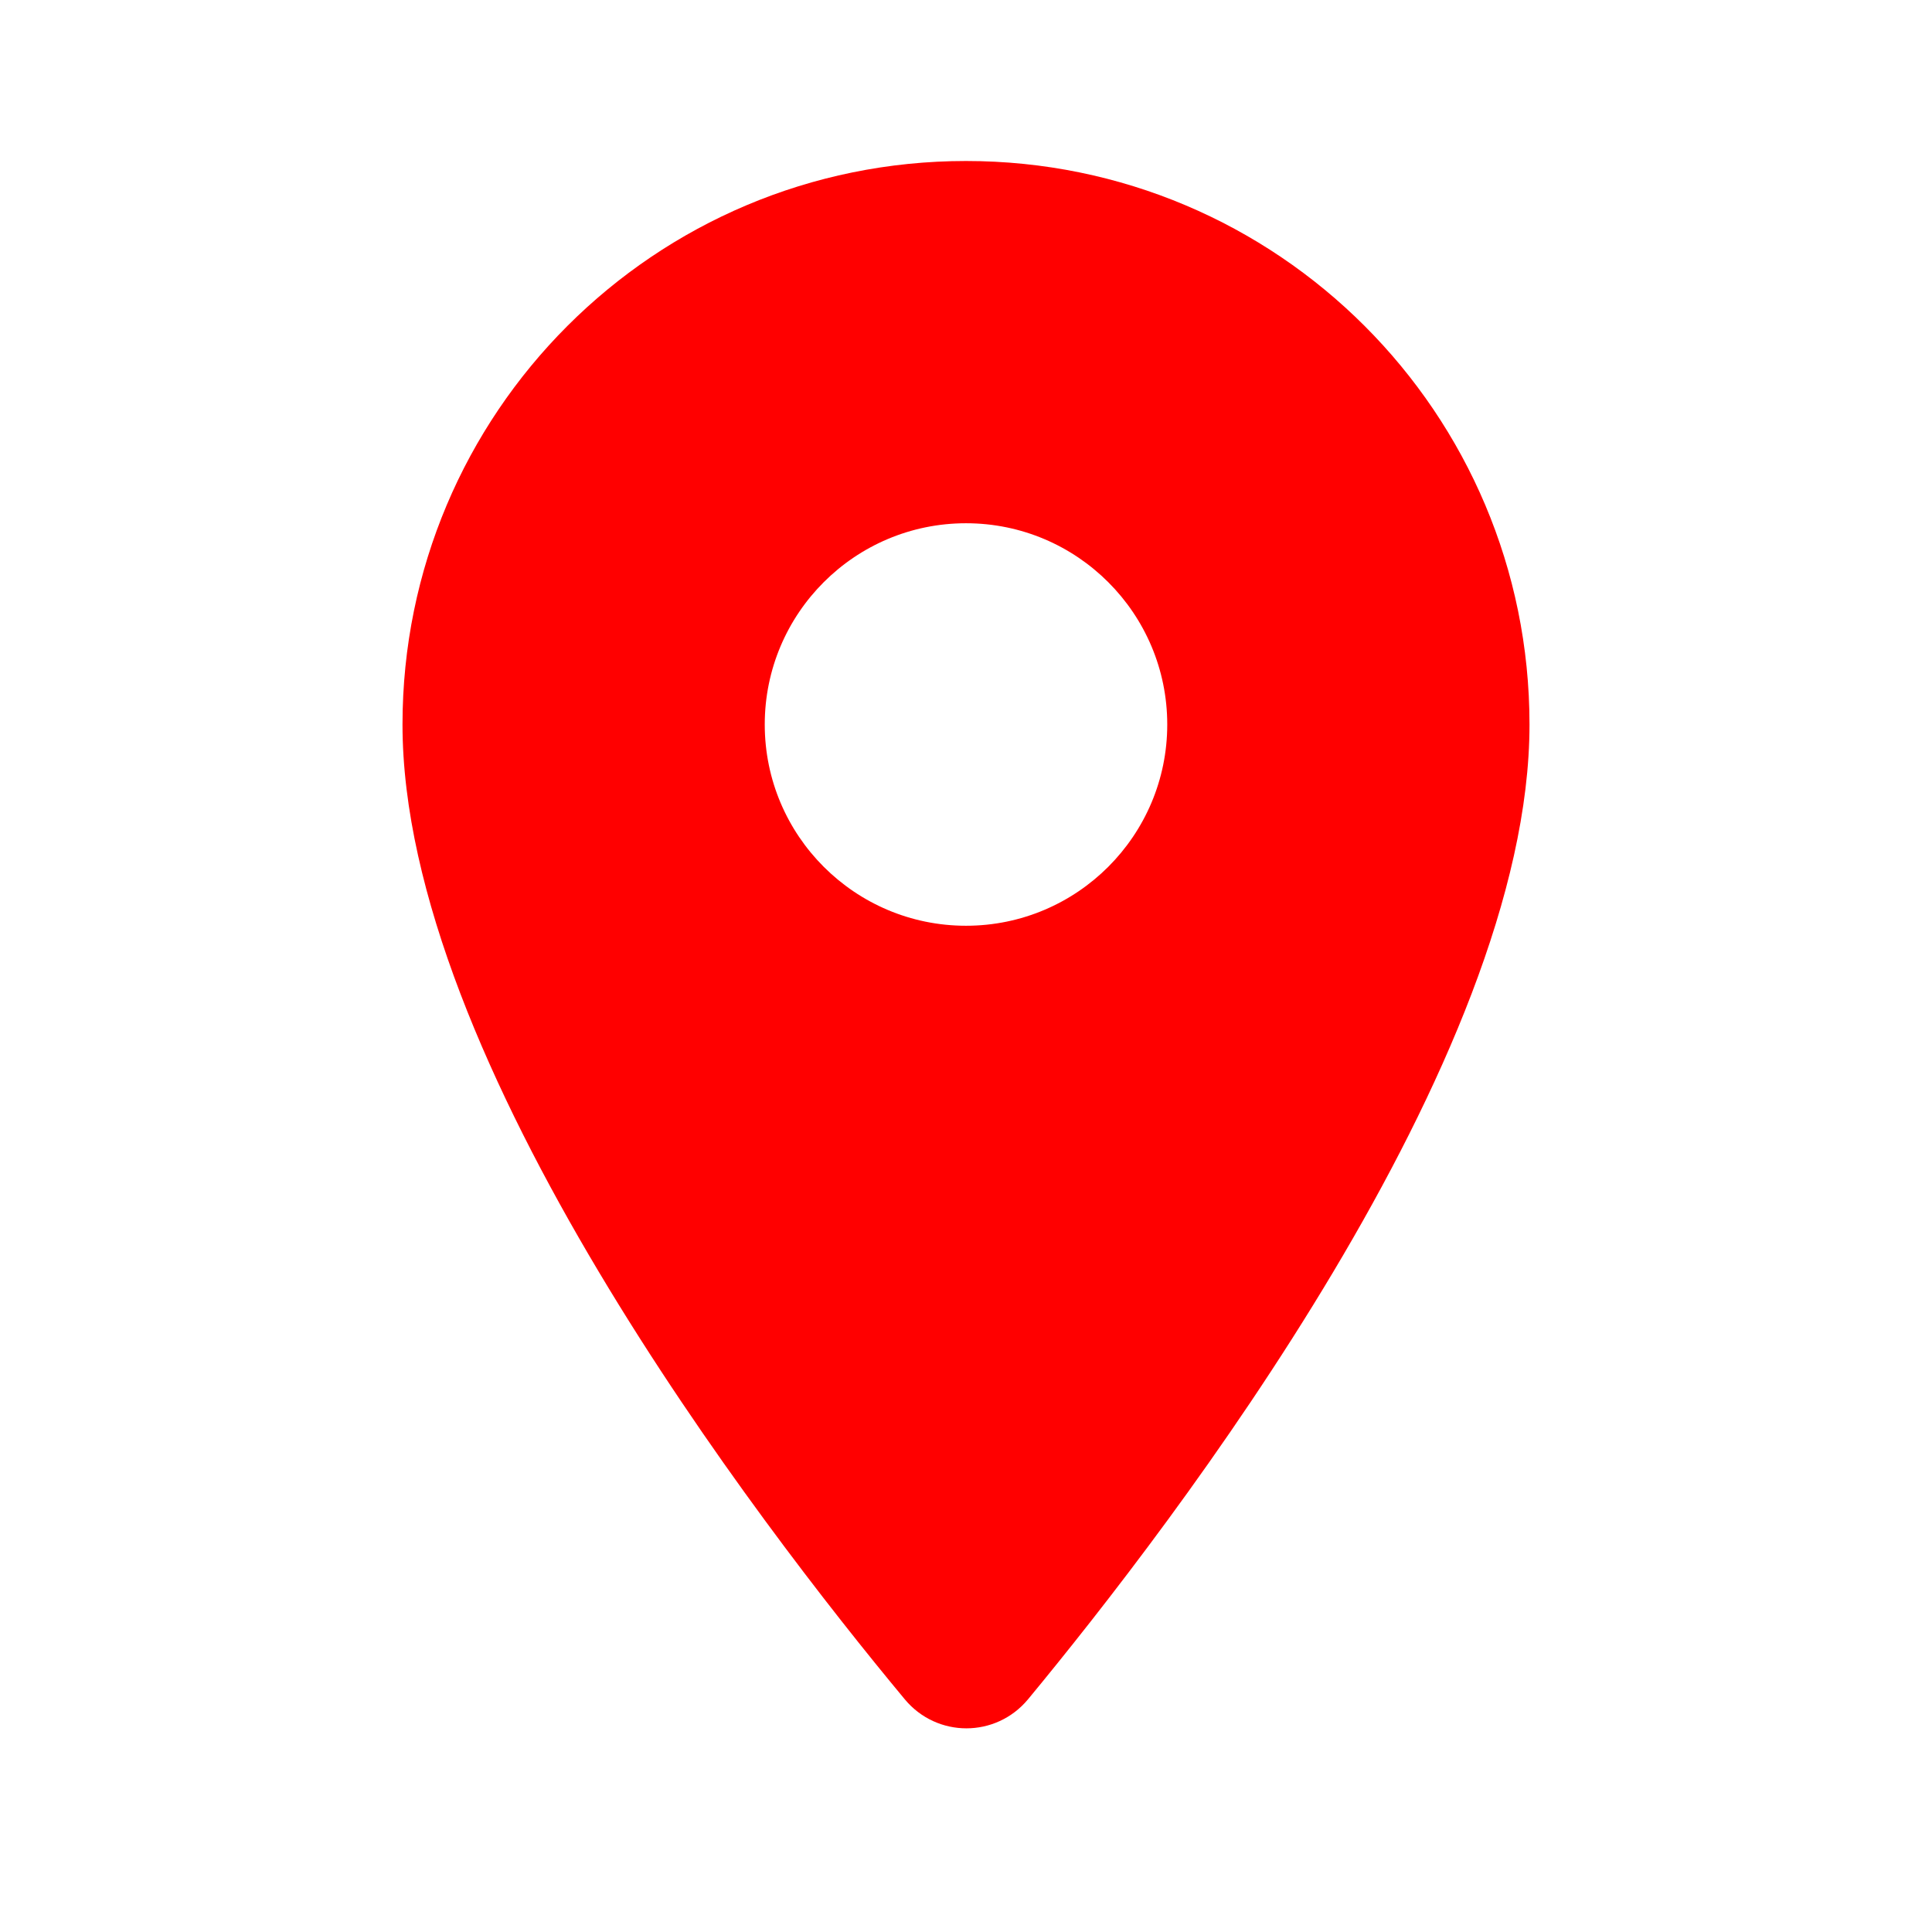 <svg xmlns="http://www.w3.org/2000/svg" width="24" height="24" viewBox="0 0 24 24">
  <path
      fill="#FF000000"
      d="M12,2C8.13,2 5,5.13 5,9c0,4.17 4.42,9.92 6.24,12.11 0.4,0.48 1.13,0.48 1.53,0C14.58,18.92 19,13.17 19,9c0,-3.87 -3.13,-7 -7,-7zM12,11.5c-1.38,0 -2.5,-1.12 -2.5,-2.5s1.12,-2.5 2.5,-2.5 2.5,1.12 2.5,2.5 -1.12,2.5 -2.5,2.5z"/>
</svg>
